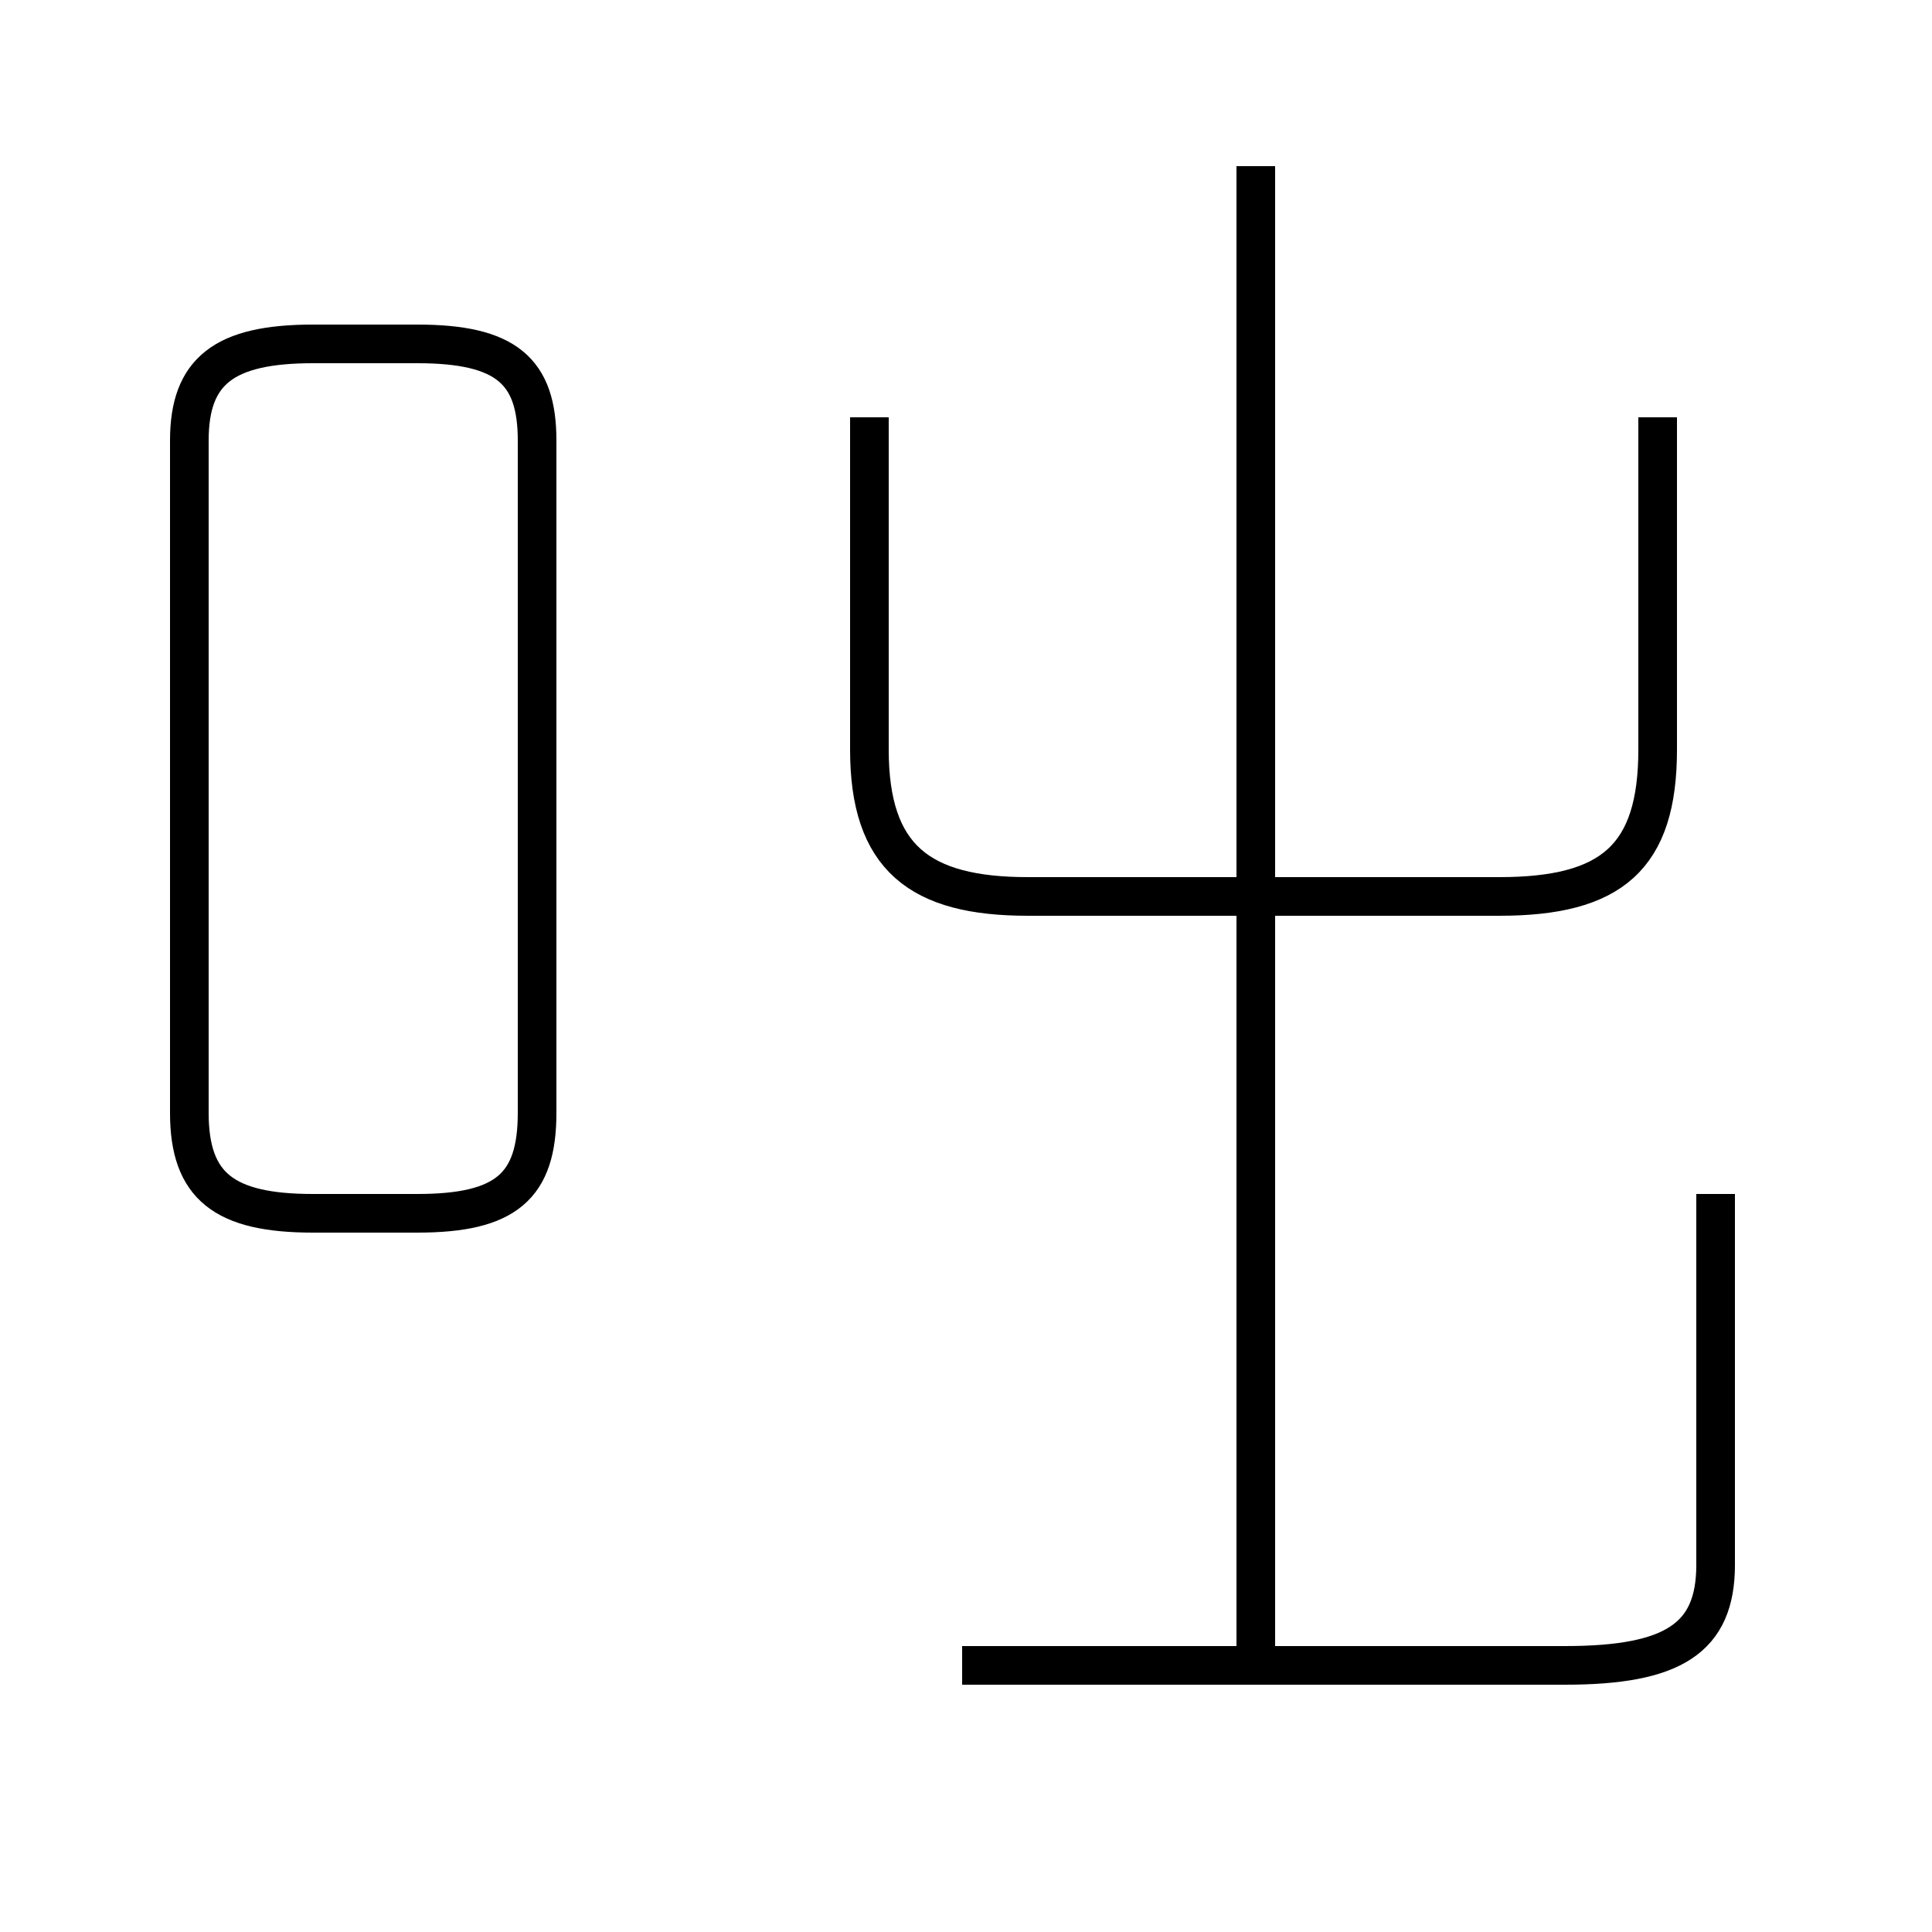 <?xml version='1.0' encoding='utf8'?>
<svg viewBox="0.0 -44.0 50.0 50.0" version="1.1" xmlns="http://www.w3.org/2000/svg">
<rect x="0.0" y="-44.0" width="50.0" height="50.0" fill="#808080" stroke="none"/>
<rect x="-1000" y="-1000" width="2000" height="2000" stroke="white" fill="white"/>
<g style="fill:none; stroke:#000000;  stroke-width:1">
<path d="M 8.1 12.6 L 10.8 12.6 C 13.1 12.6 13.9 13.3 13.9 15.2 L 13.9 32.6 C 13.9 34.4 13.1 35.1 10.8 35.1 L 8.1 35.1 C 5.8 35.1 4.9 34.4 4.9 32.6 L 4.9 15.2 C 4.9 13.3 5.8 12.6 8.1 12.6 Z M 22.5 33.2 L 22.5 24.6 C 22.5 21.8 23.8 20.8 26.6 20.8 L 38.8 20.8 C 41.7 20.8 42.9 21.8 42.9 24.6 L 42.9 33.2 M 32.5 0.4 L 32.5 39.7 M 24.9 0.9 L 40.5 0.9 C 43.3 0.9 44.4 1.6 44.4 3.5 L 44.4 13.1 " transform="scale(1, -1)" />
</g>
</svg>